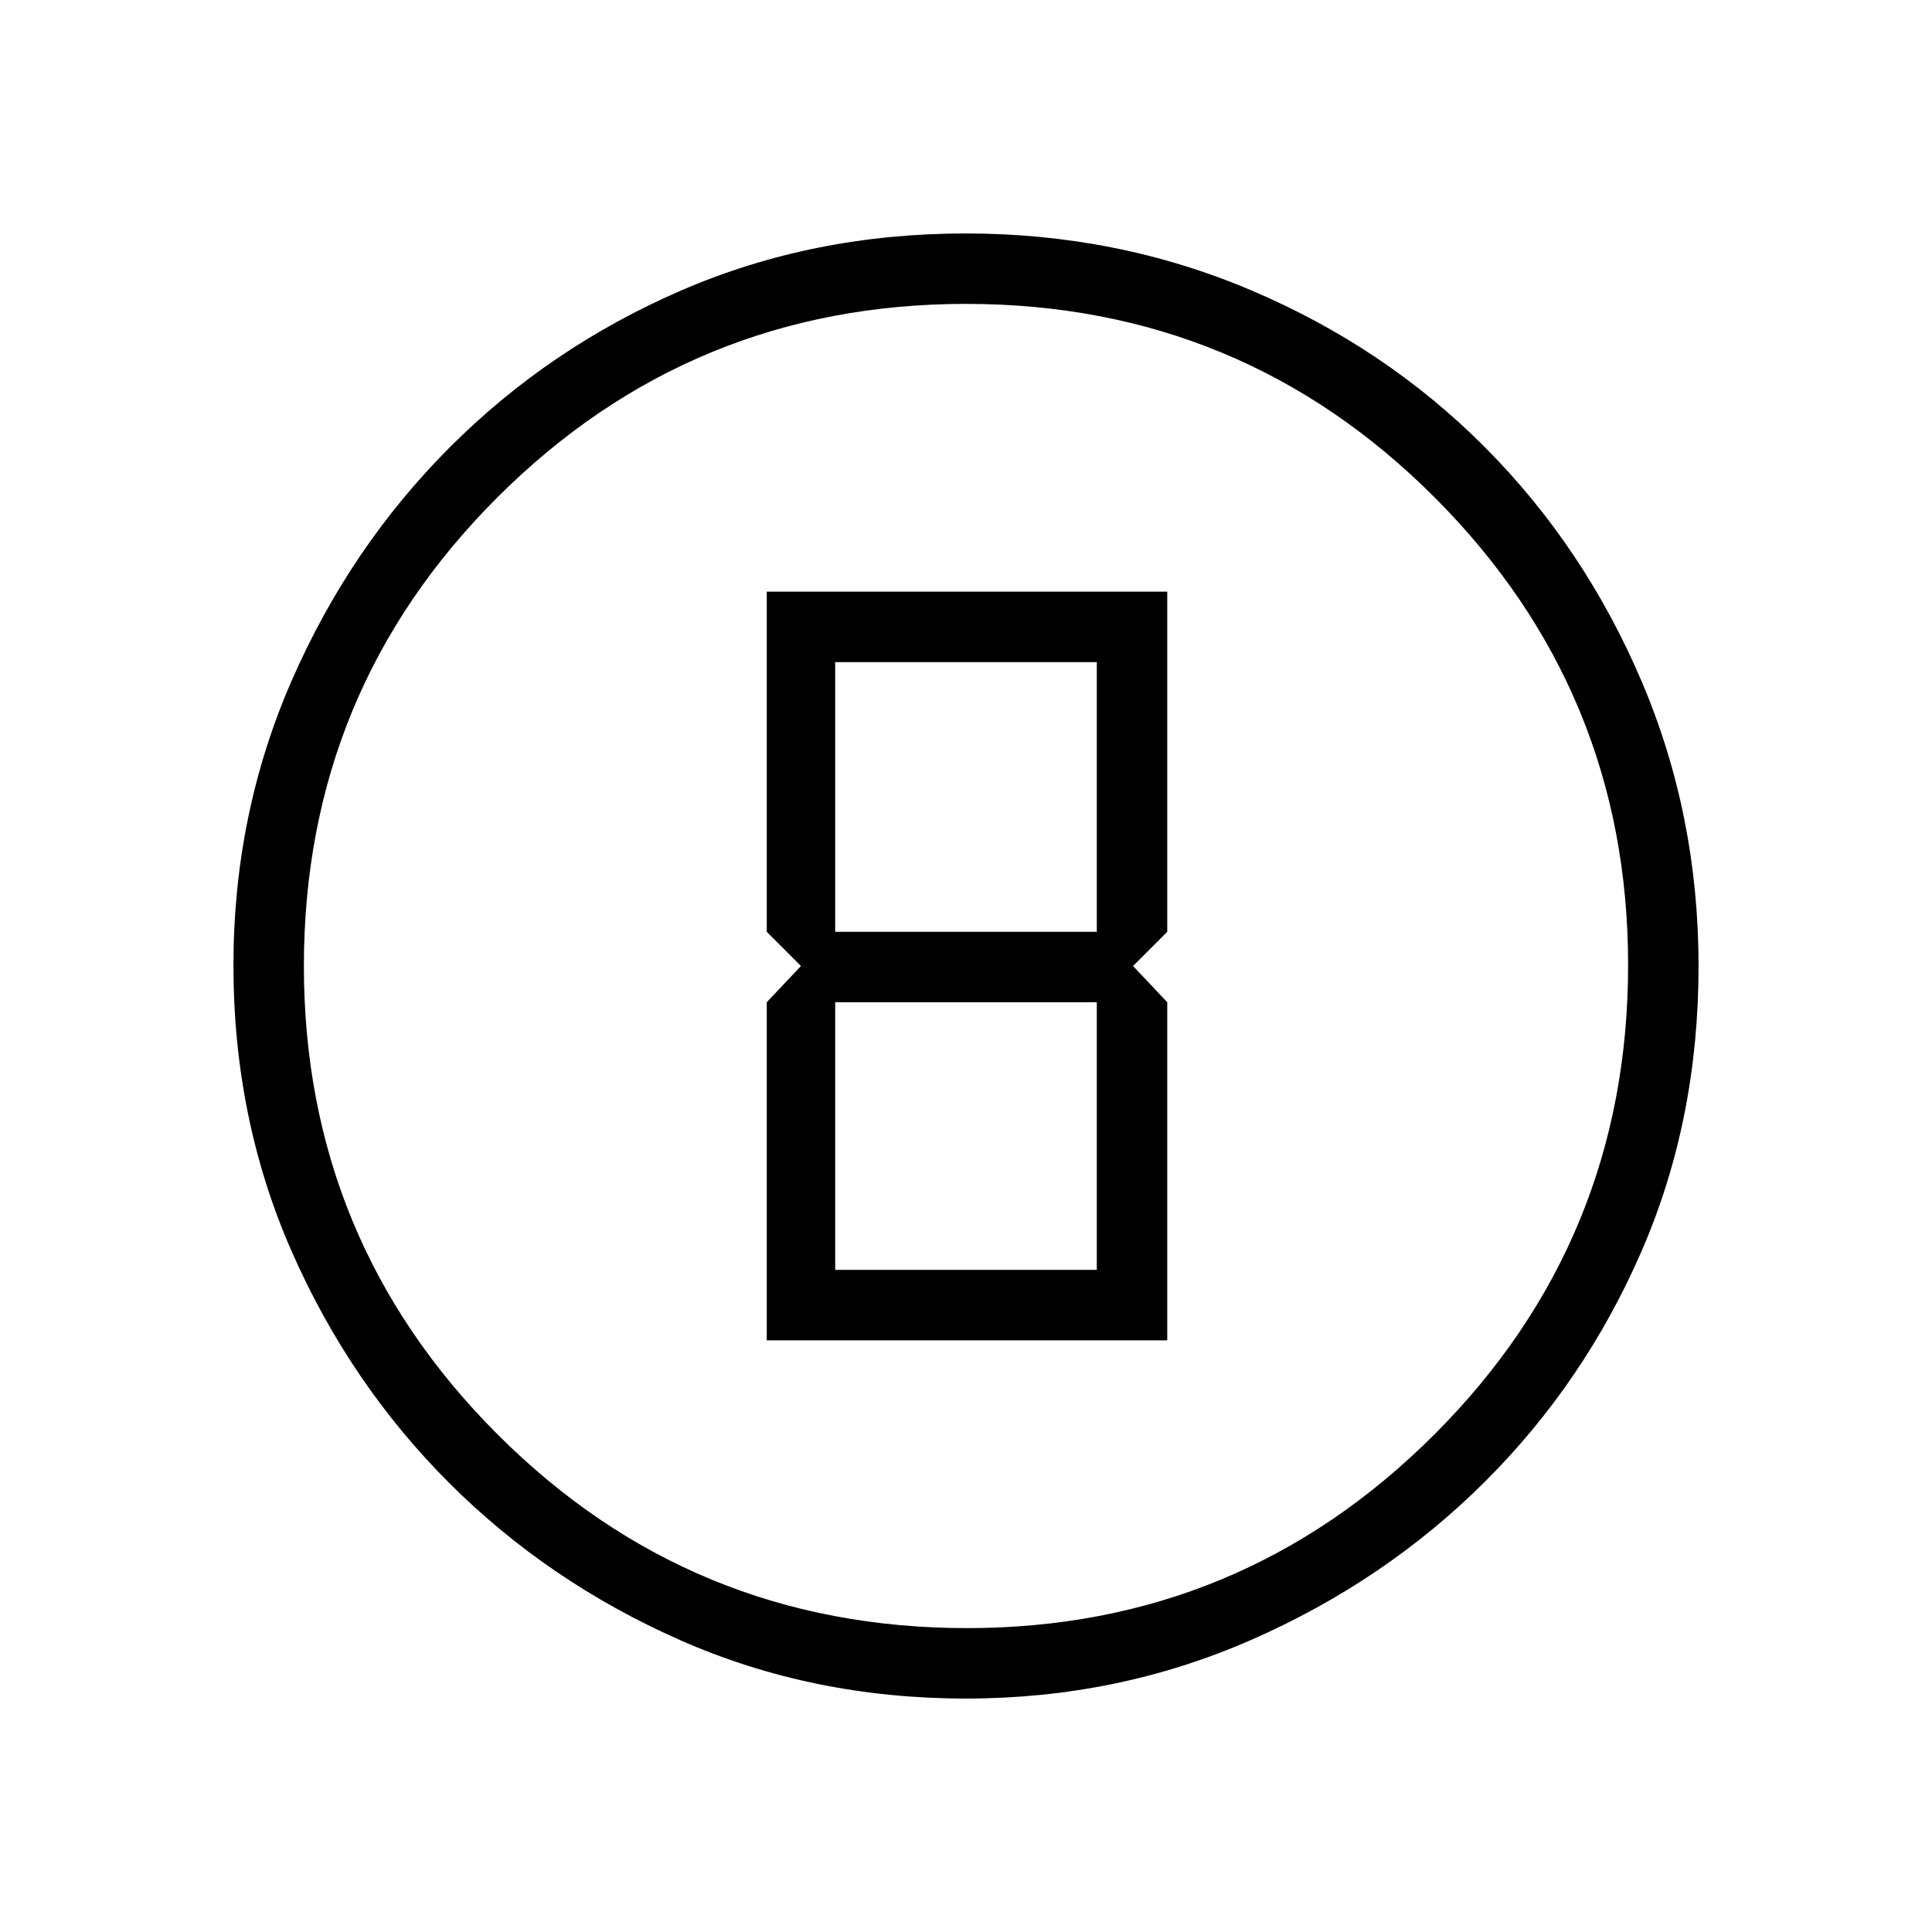<svg xmlns="http://www.w3.org/2000/svg" height="48" viewBox="0 96 960 960" width="48"><path d="M479.982 940q-76.09 0-141.754-28.911-65.665-28.912-115-78.188-49.336-49.277-78.282-115.067Q116 652.045 116 575.674q0-75.264 28.97-141.541 28.971-66.276 78.534-115.884 49.563-49.608 114.991-77.928Q403.924 212 479.883 212q75.322 0 141.904 28.286t115.971 77.848q49.39 49.562 77.816 116.082Q844 500.736 844 576.102q0 76.366-28.286 141.529T737.88 832.208q-49.549 49.414-116.051 78.603Q555.327 940 479.982 940Zm.518-35q136.013 0 232.256-96.244Q809 712.513 809 575.5q0-136.013-96.056-232.256Q616.888 247 480 247q-136.513 0-232.756 96.056Q151 439.112 151 576q0 136.513 96.244 232.756Q343.487 905 480.5 905Zm-.5-329Zm-99 186h199V594l-17-18 17-17V390H381v169l17 17-17 18v168Zm34-203V425h130v134H415Zm0 168V594h130v133H415Z"/></svg>